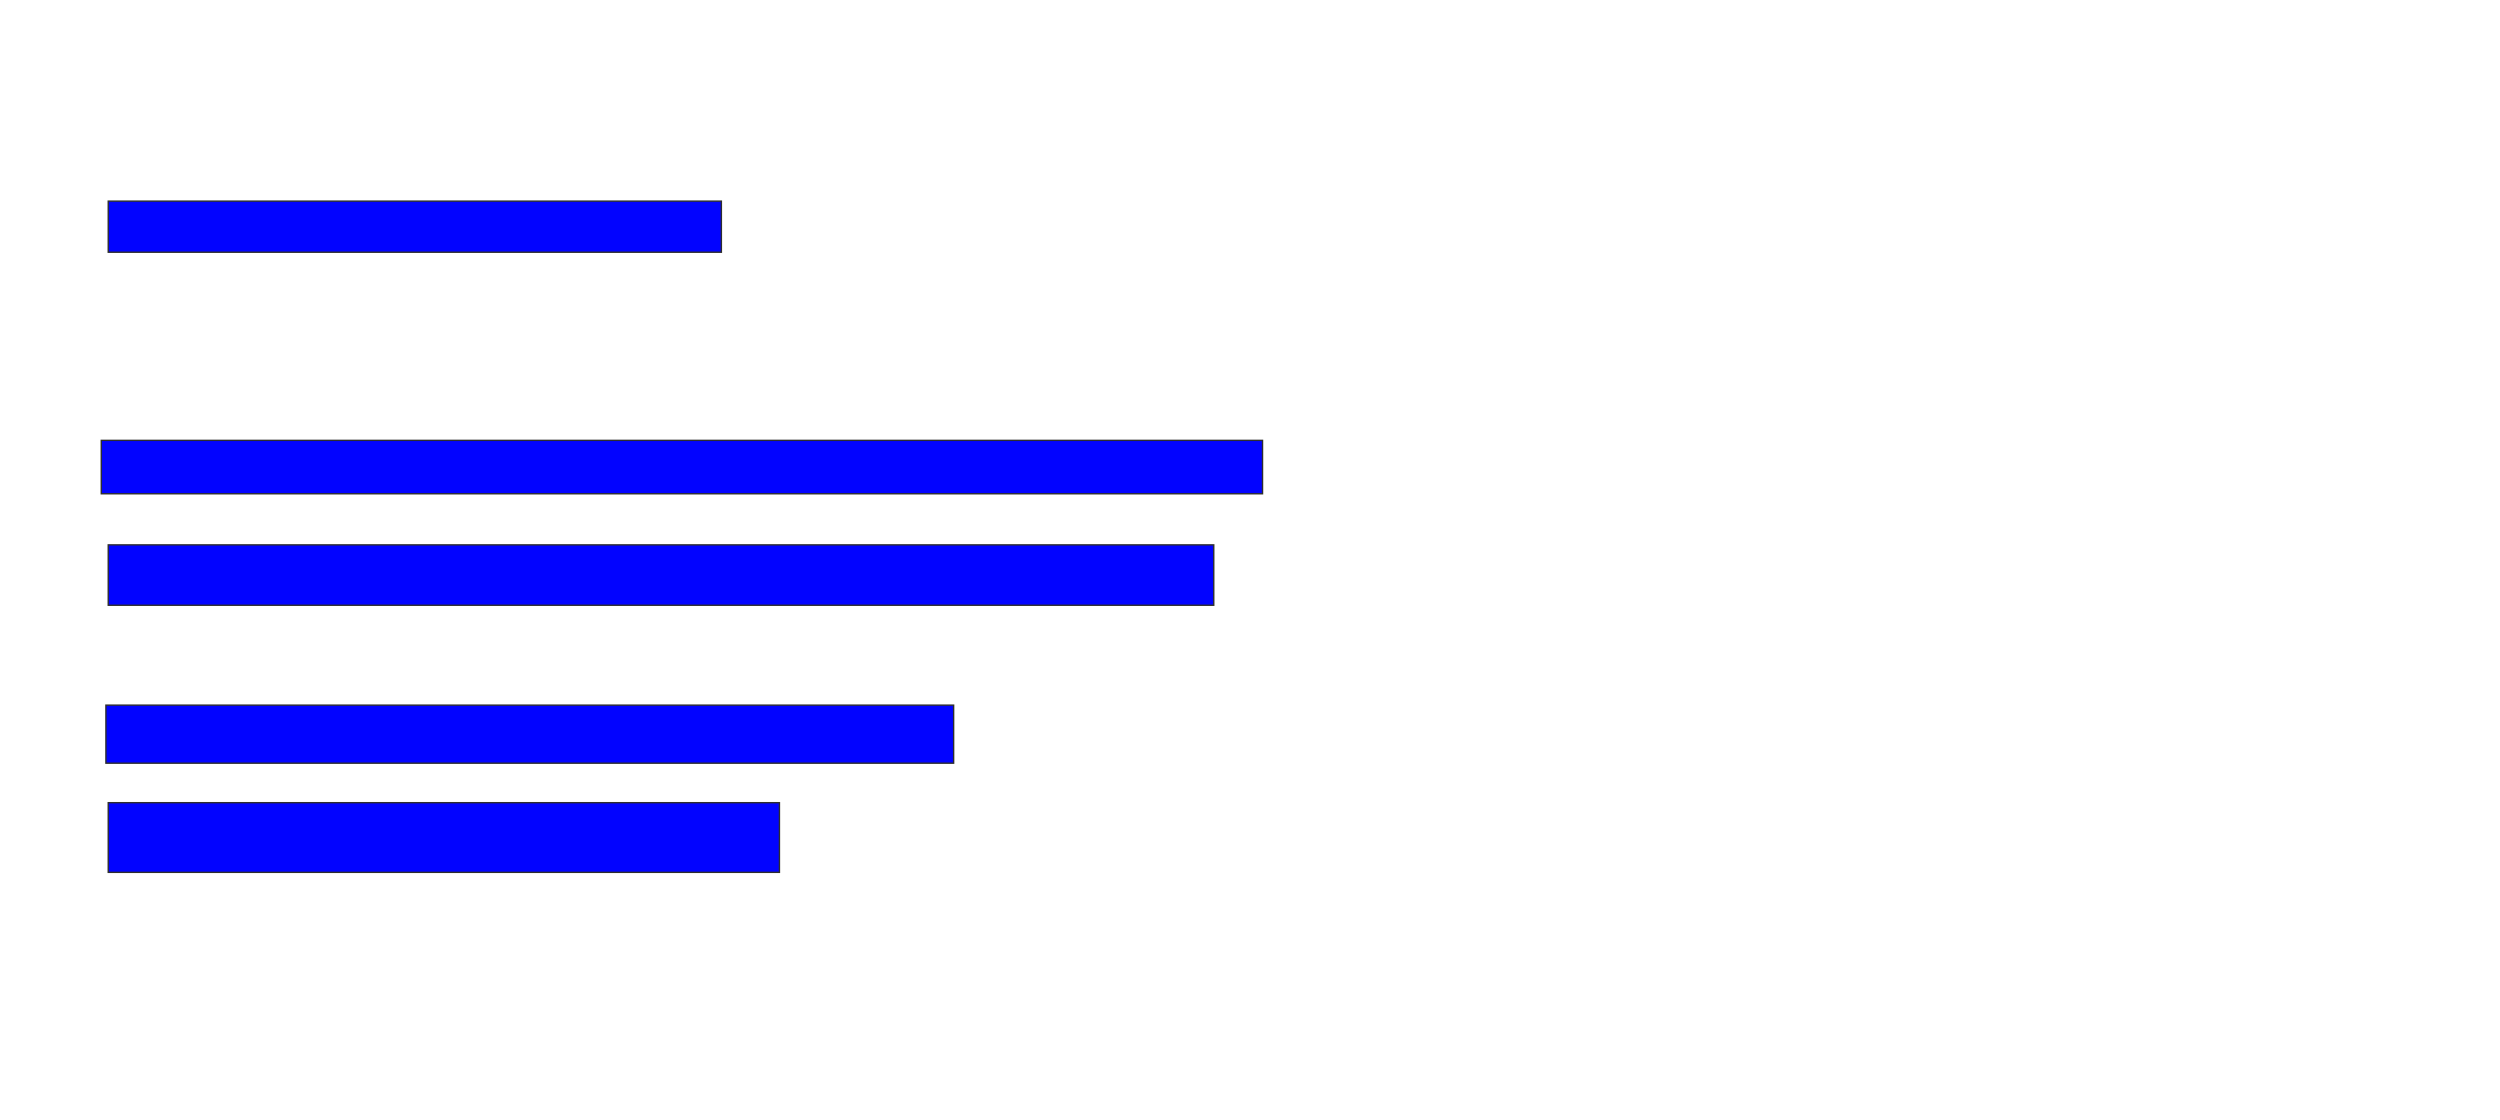 <svg xmlns="http://www.w3.org/2000/svg" width="1794" height="804">
 <!-- Created with Image Occlusion Enhanced -->
 <g>
  <title>Labels</title>
 </g>
 <g>
  <title>Masks</title>
  
  <rect stroke="#2D2D2D" id="972377d34ec64c7faee929cb1ea8f961-ao-2" height="36.667" width="440" y="144.333" x="77.667" fill="#0203ff"/>
  <rect id="972377d34ec64c7faee929cb1ea8f961-ao-3" height="38.333" width="833.333" y="316" x="72.667" stroke-linecap="null" stroke-linejoin="null" stroke-dasharray="null" stroke="#2D2D2D" fill="#0203ff"/>
  <rect id="972377d34ec64c7faee929cb1ea8f961-ao-4" height="43.333" width="793.333" y="391" x="77.667" stroke-linecap="null" stroke-linejoin="null" stroke-dasharray="null" stroke="#2D2D2D" fill="#0203ff"/>
  <rect id="972377d34ec64c7faee929cb1ea8f961-ao-5" height="41.667" width="608.333" y="506" x="76" stroke-linecap="null" stroke-linejoin="null" stroke-dasharray="null" stroke="#2D2D2D" fill="#0203ff"/>
  <rect id="972377d34ec64c7faee929cb1ea8f961-ao-6" height="50" width="481.667" y="576" x="77.667" stroke-linecap="null" stroke-linejoin="null" stroke-dasharray="null" stroke="#2D2D2D" fill="#0203ff"/>
 </g>
</svg>